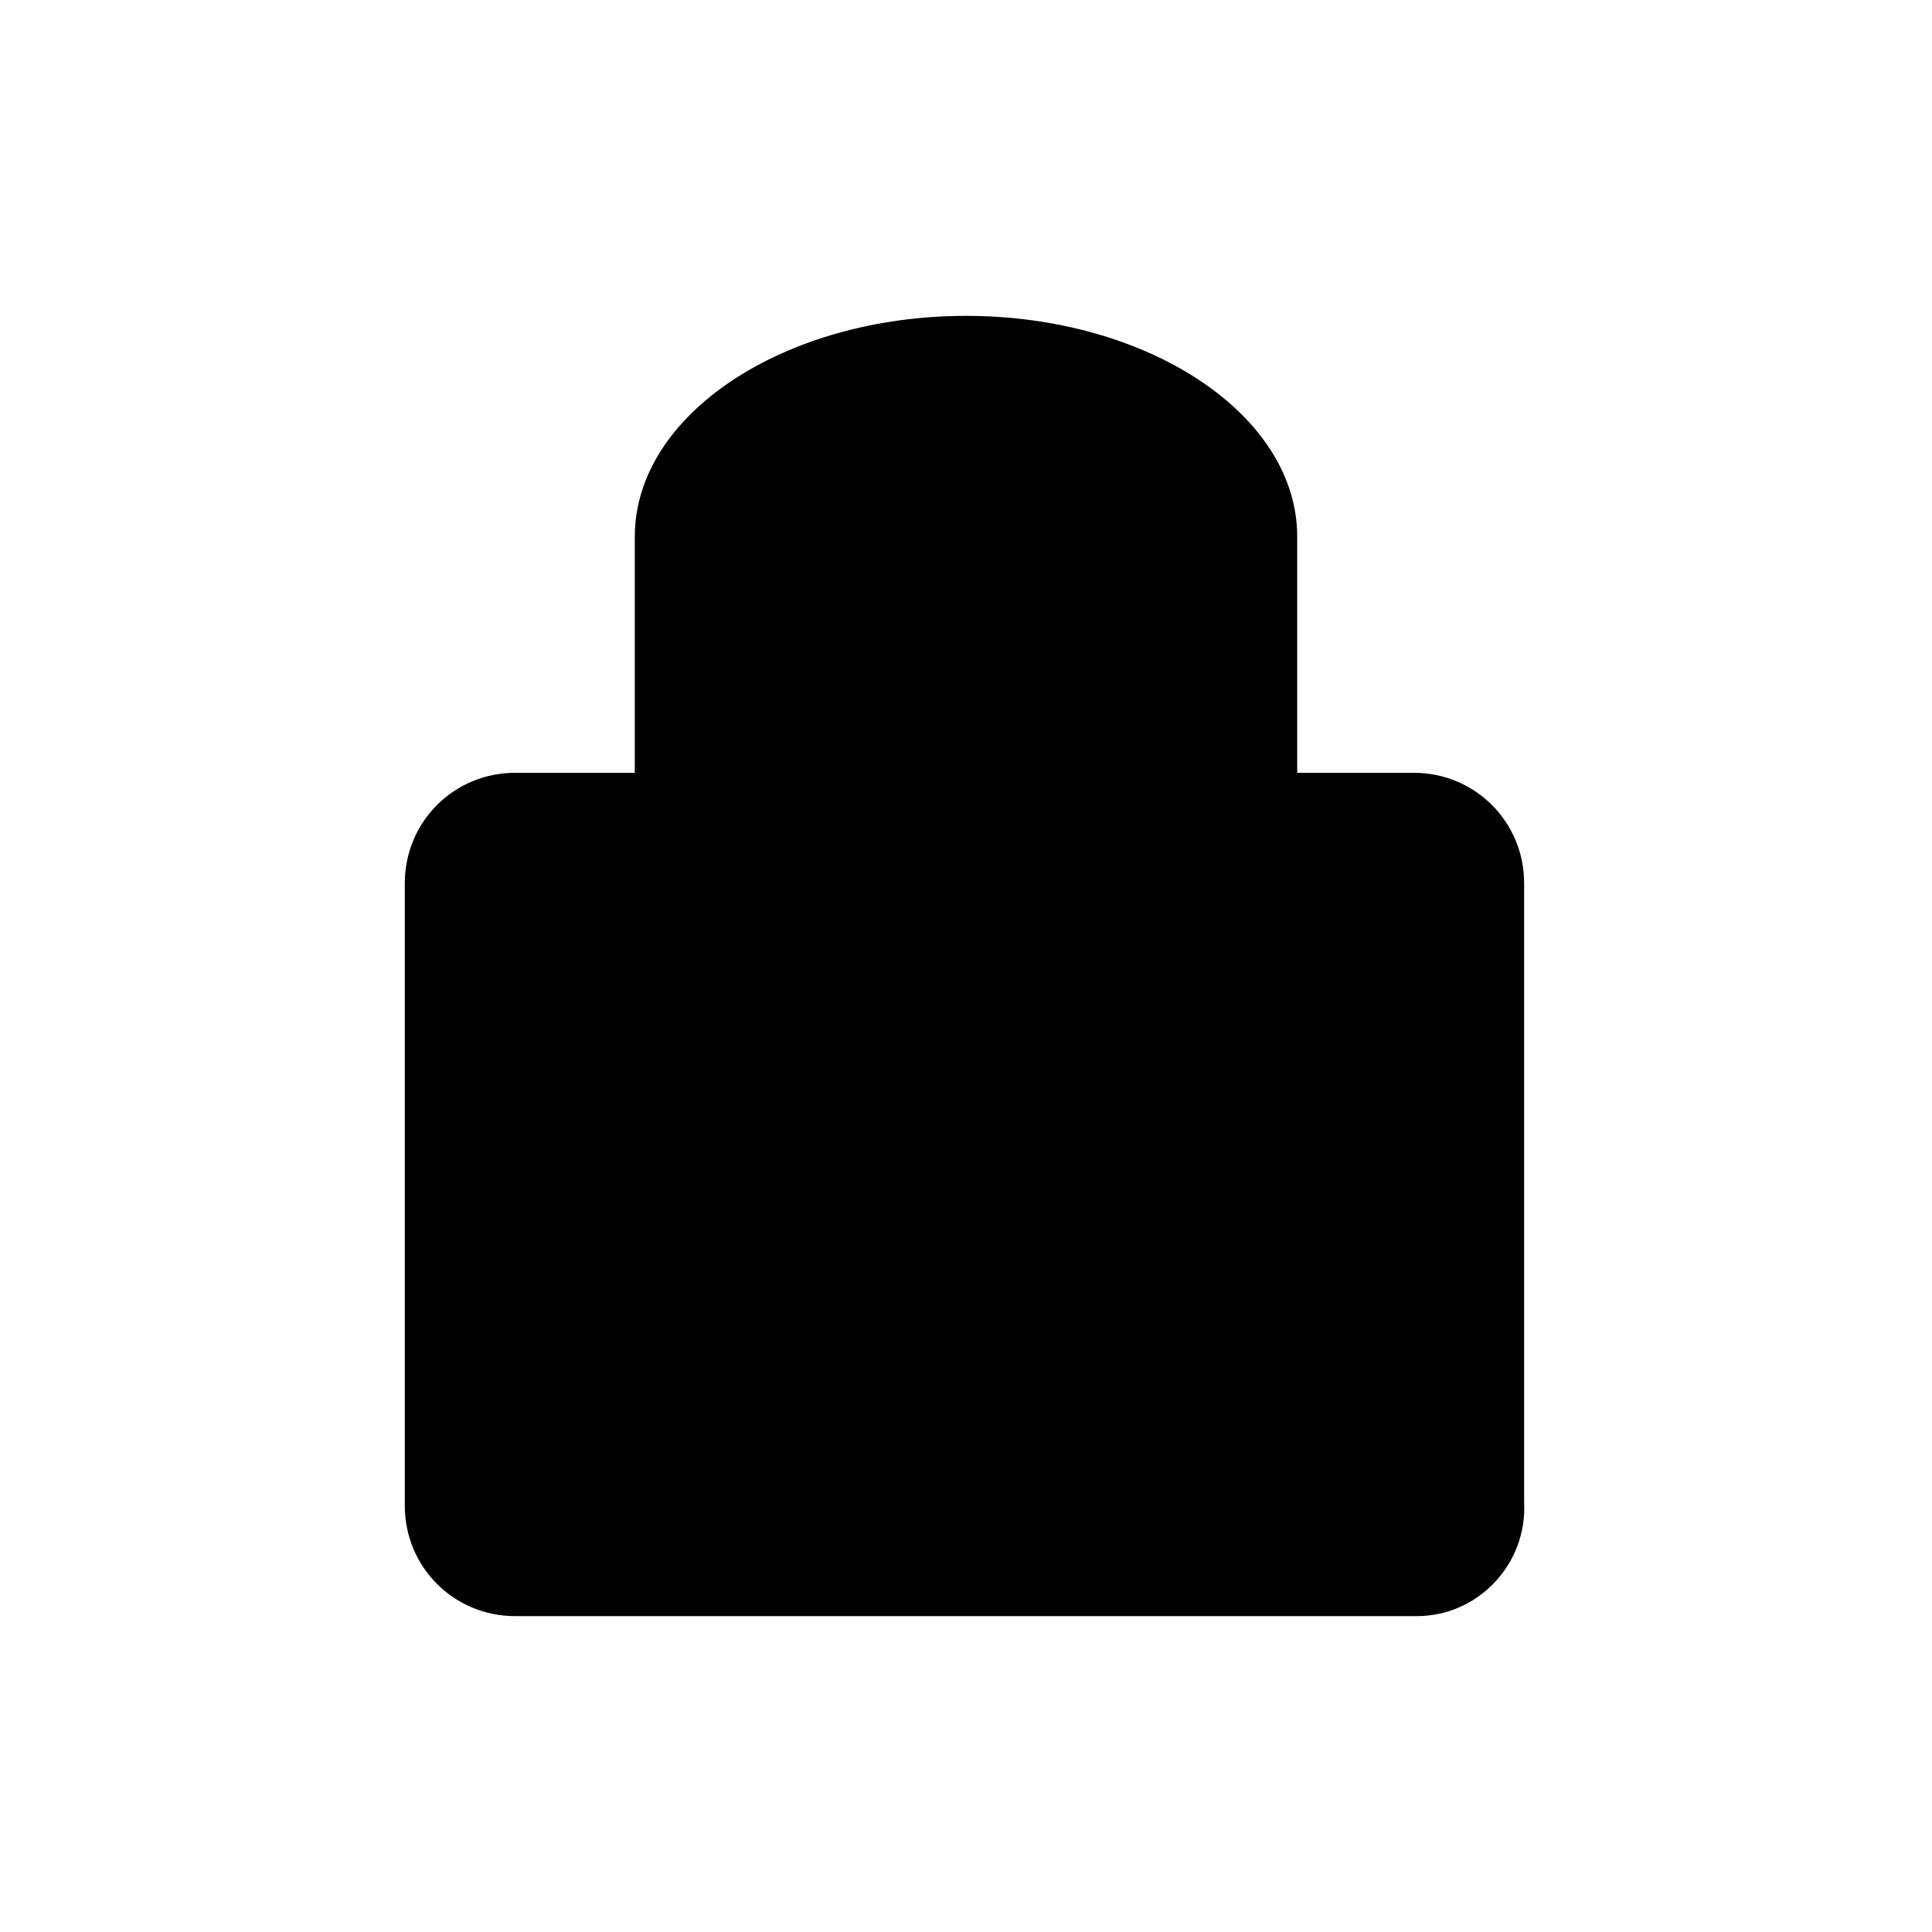 <?xml version="1.0" encoding="utf-8"?>
<!-- Generator: Adobe Illustrator 21.0.0, SVG Export Plug-In . SVG Version: 6.00 Build 0)  -->
<svg version="1.1" id="Слой_1" xmlns="http://www.w3.org/2000/svg" xmlns:xlink="http://www.w3.org/1999/xlink" x="0px" y="0px"
	 viewBox="0 0 63 63" xml:space="preserve">
<style type="text/css">
	.st0{fill:none;}
	.st1{fill:none;stroke:#333333;stroke-width:4.197;stroke-miterlimit:10;}
</style>
<g>
	<path d="M46.2,52.7H16.8c-2,0-3.6-1.6-3.6-3.6V28.8c0-2,1.6-3.6,3.6-3.6h29.3c2,0,3.6,1.6,3.6,3.6V49
		C49.8,51,48.2,52.7,46.2,52.7z"/>
	<path d="M20.7,25.2v-7.7c0-4,4.9-7.2,10.8-7.2l0,0c5.9,0,10.8,3.2,10.8,7.2v7.7"/>
	<line x1="24" y1="38.9" x2="39" y2="38.9"/>
</g>
</svg>
